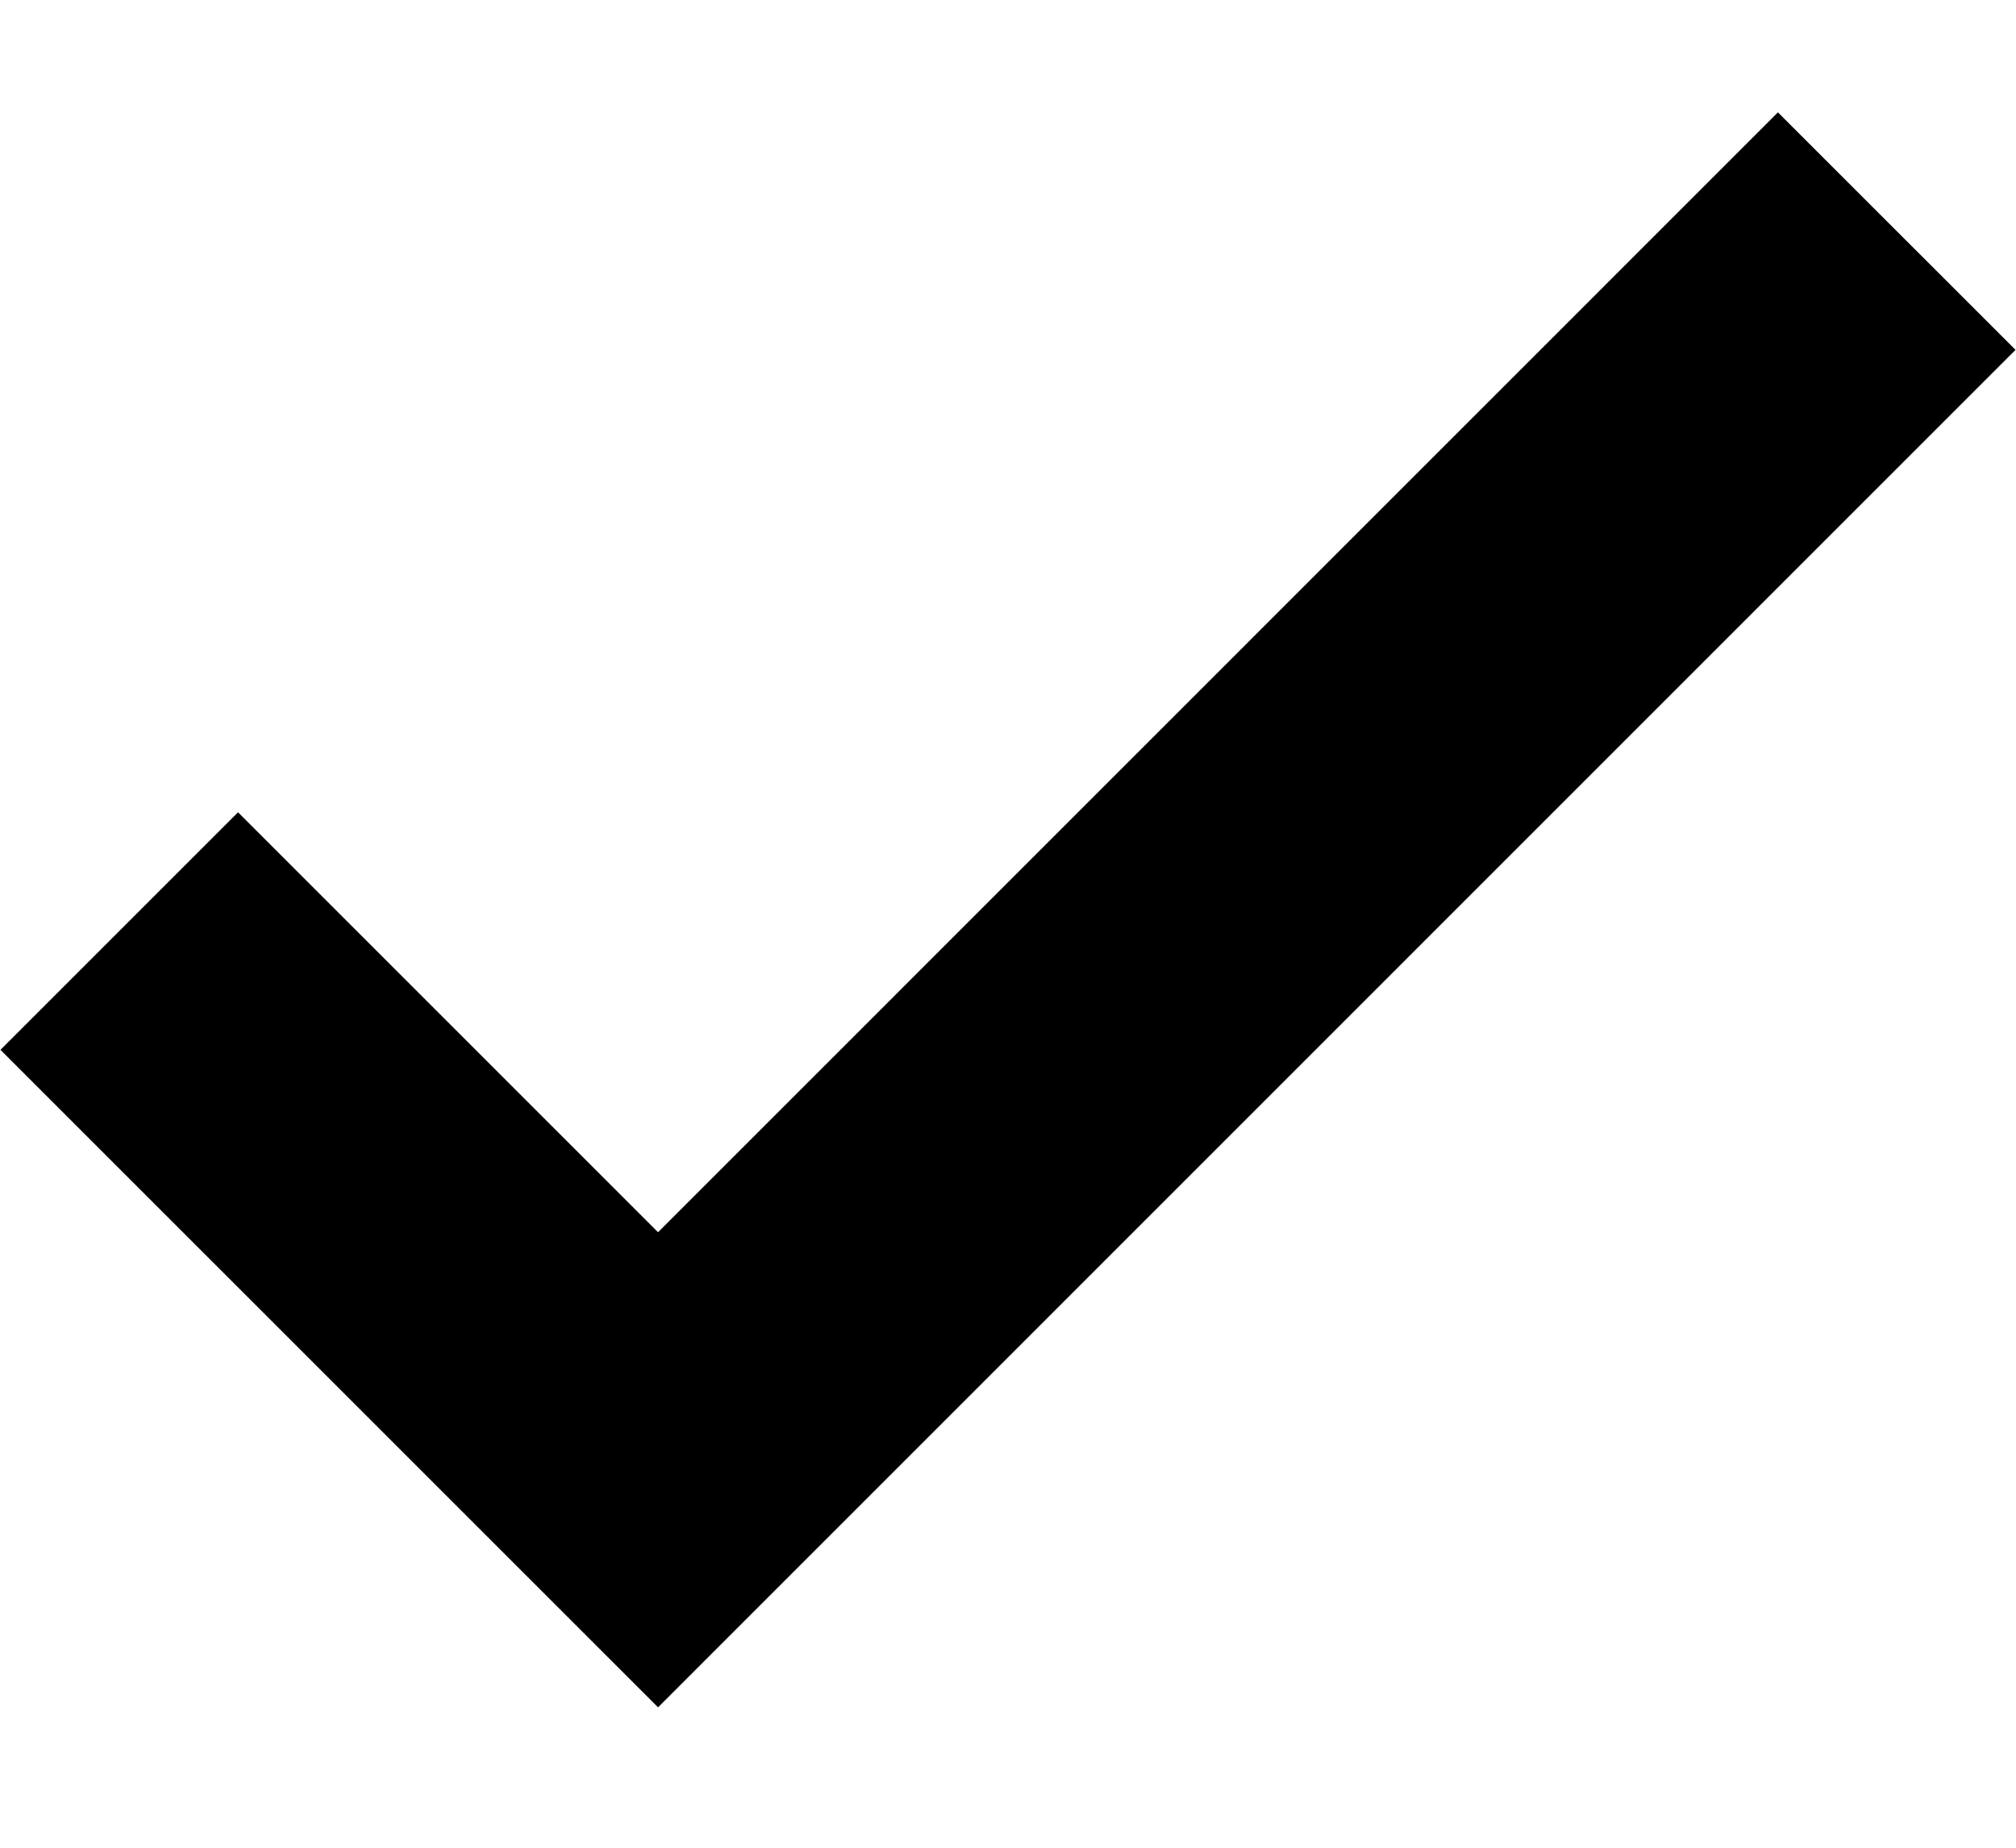 <svg width="12" height="11" viewBox="0 0 12 11" fill="none" xmlns="http://www.w3.org/2000/svg">
<path d="M10.583 2.083L3.917 8.75L1.417 6.25" stroke="black" stroke-width="2" stroke-linecap="square"/>
</svg>
